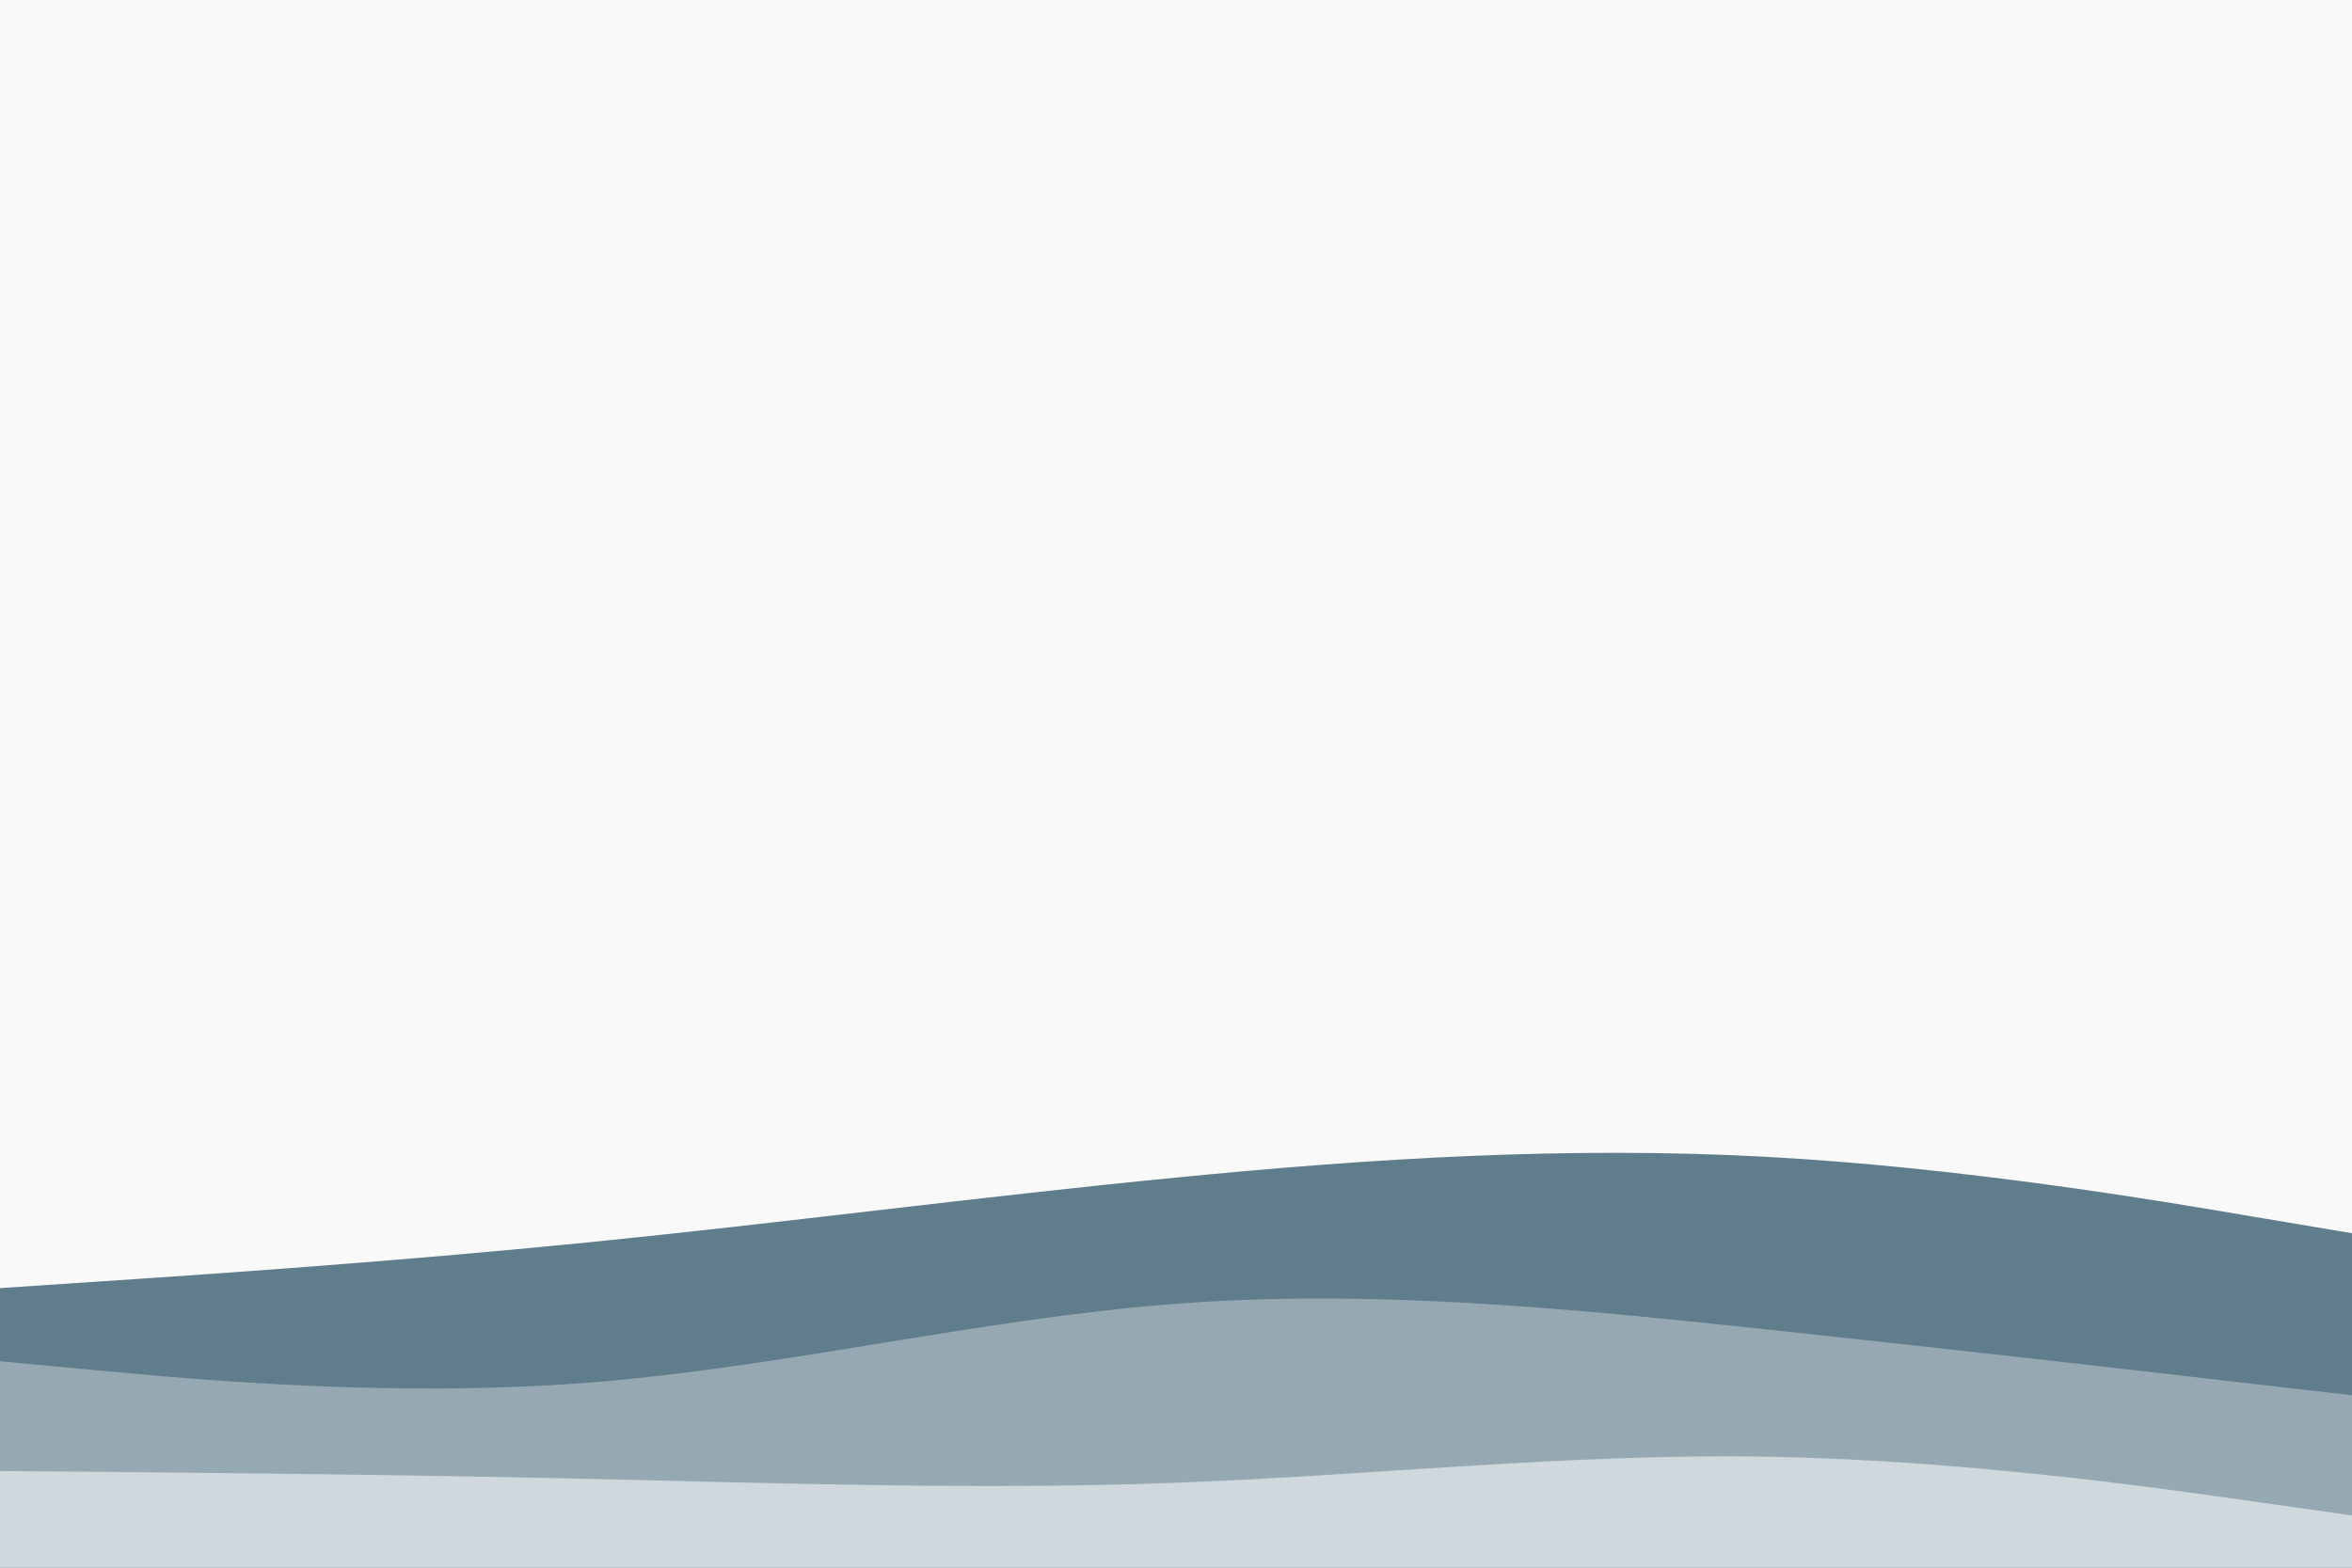 <svg id="visual" viewBox="0 0 900 600" width="900" height="600" xmlns="http://www.w3.org/2000/svg" xmlns:xlink="http://www.w3.org/1999/xlink" version="1.1"><rect x="0" y="0" width="900" height="600" fill="#F9F9F9"></rect><path d="M0 493L37.5 490.5C75 488 150 483 225 475.5C300 468 375 458 450 450.7C525 443.3 600 438.7 675 442.7C750 446.7 825 459.3 862.5 465.7L900 472L900 601L862.5 601C825 601 750 601 675 601C600 601 525 601 450 601C375 601 300 601 225 601C150 601 75 601 37.5 601L0 601Z" fill="#607d8b"></path><path d="M0 521L37.5 524.5C75 528 150 535 225 529.2C300 523.3 375 504.7 450 499C525 493.3 600 500.7 675 508.7C750 516.7 825 525.3 862.5 529.7L900 534L900 601L862.5 601C825 601 750 601 675 601C600 601 525 601 450 601C375 601 300 601 225 601C150 601 75 601 37.5 601L0 601Z" fill="#96a9b2"></path><path d="M0 563L37.5 563.3C75 563.7 150 564.3 225 566C300 567.7 375 570.3 450 567.5C525 564.7 600 556.3 675 557.5C750 558.7 825 569.3 862.5 574.7L900 580L900 601L862.5 601C825 601 750 601 675 601C600 601 525 601 450 601C375 601 300 601 225 601C150 601 75 601 37.5 601L0 601Z" fill="#cfd8dc"></path></svg>